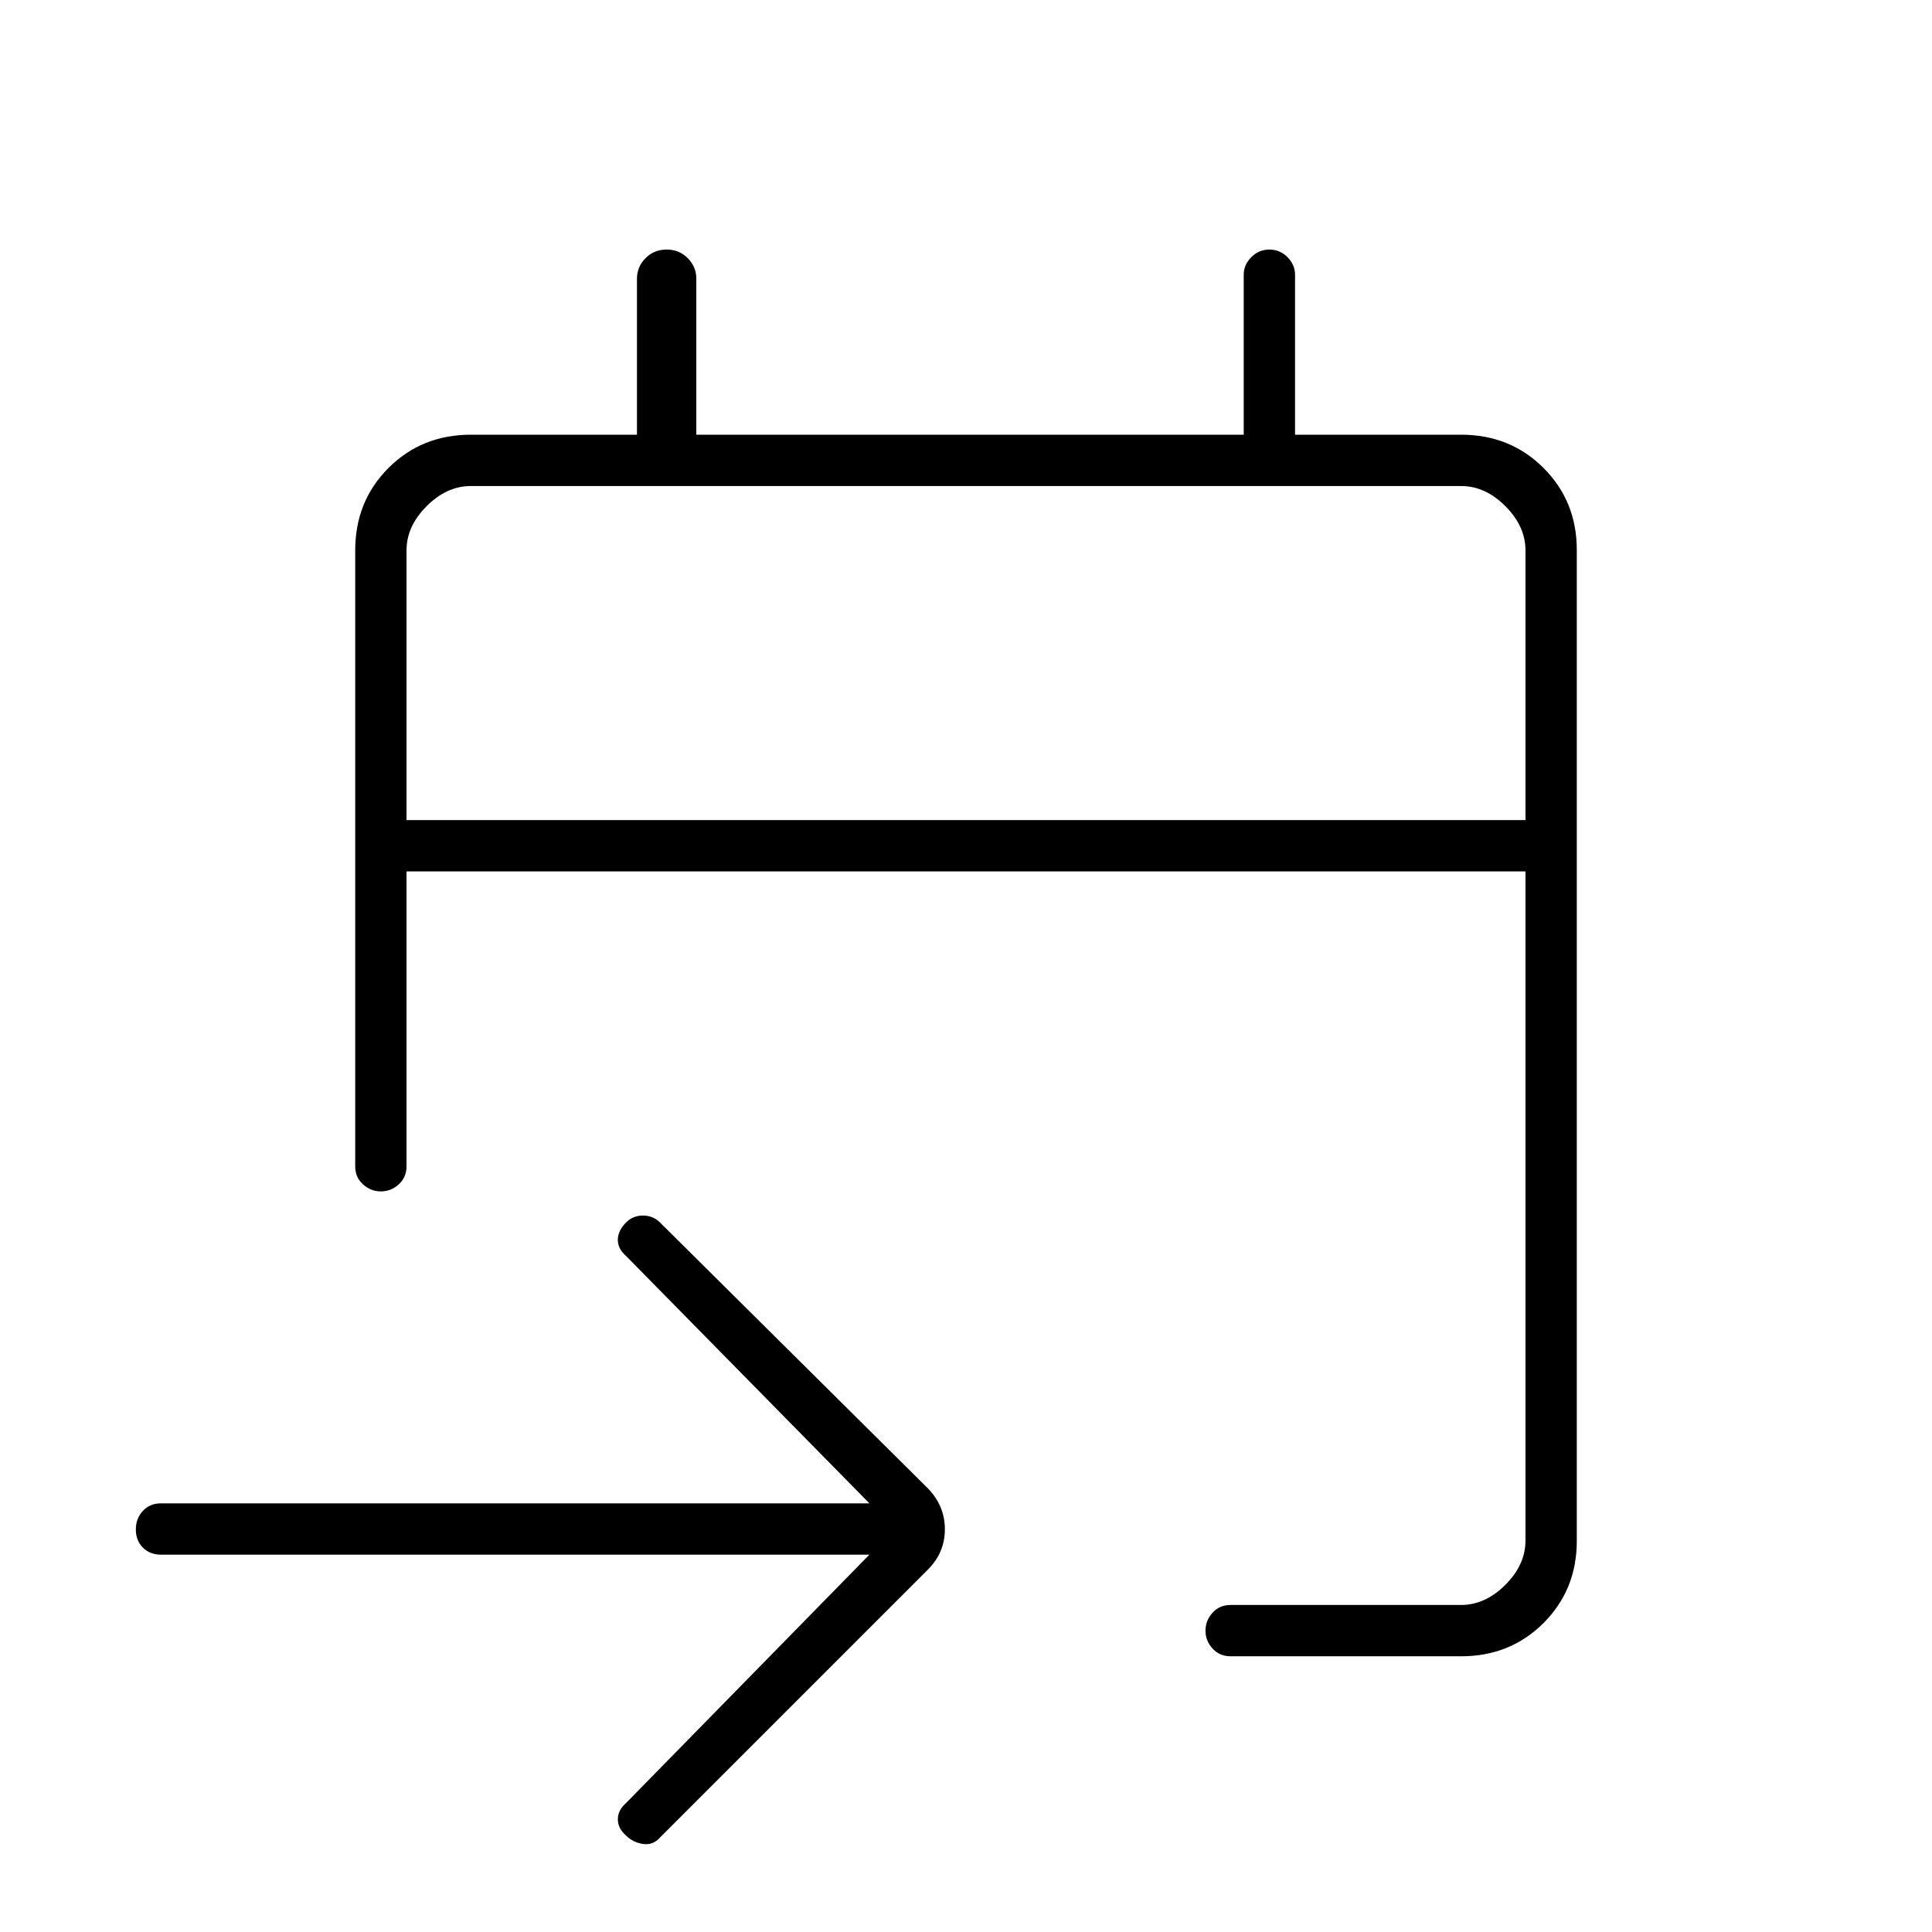 <svg xmlns="http://www.w3.org/2000/svg" height="24" viewBox="0 -960 960 960" width="24"><path d="M726-137H611.5q-5.5 0-9-3.86t-3.5-8.89q0-5.03 3.5-8.89 3.5-3.86 9-3.86H726q12 0 22-10t10-22V-527H202v146.5q0 5.5-3.86 9t-8.89 3.5q-5.03 0-8.89-3.5-3.86-3.5-3.86-9v-306q0-24.44 16.53-40.97Q209.56-744 234-744h82.5v-77.5q0-5.92 4.25-10.21Q325-836 331.25-836t10.5 4.29q4.25 4.29 4.25 10.21v77.5h272v-79.5q0-4.92 3.75-8.71 3.75-3.79 9-3.79t9 3.79q3.75 3.79 3.75 8.71v79.5H726q24.44 0 40.97 16.53 16.53 16.53 16.53 40.73v492.48q0 24.2-16.53 40.73Q750.44-137 726-137Zm-294-50.5H80q-5.5 0-9-3.5t-3.5-9q0-5.5 3.5-9.25t9-3.75h352L311-336q-4-3.5-4-7.92 0-4.41 4-8.58 3.5-3.5 8.5-3.5t8.5 3.5l133 132q8.5 8.73 8.5 20.36 0 11.64-8.5 20.14L328-47q-3.5 4-8.5 3.25t-8.48-4.23Q307-51.5 307-56t4-8l121-123.5Zm-230-365h556v-134q0-12-10-22t-22-10H234q-12 0-22 10t-10 22v134Zm0 0v-166 166Z"/></svg>